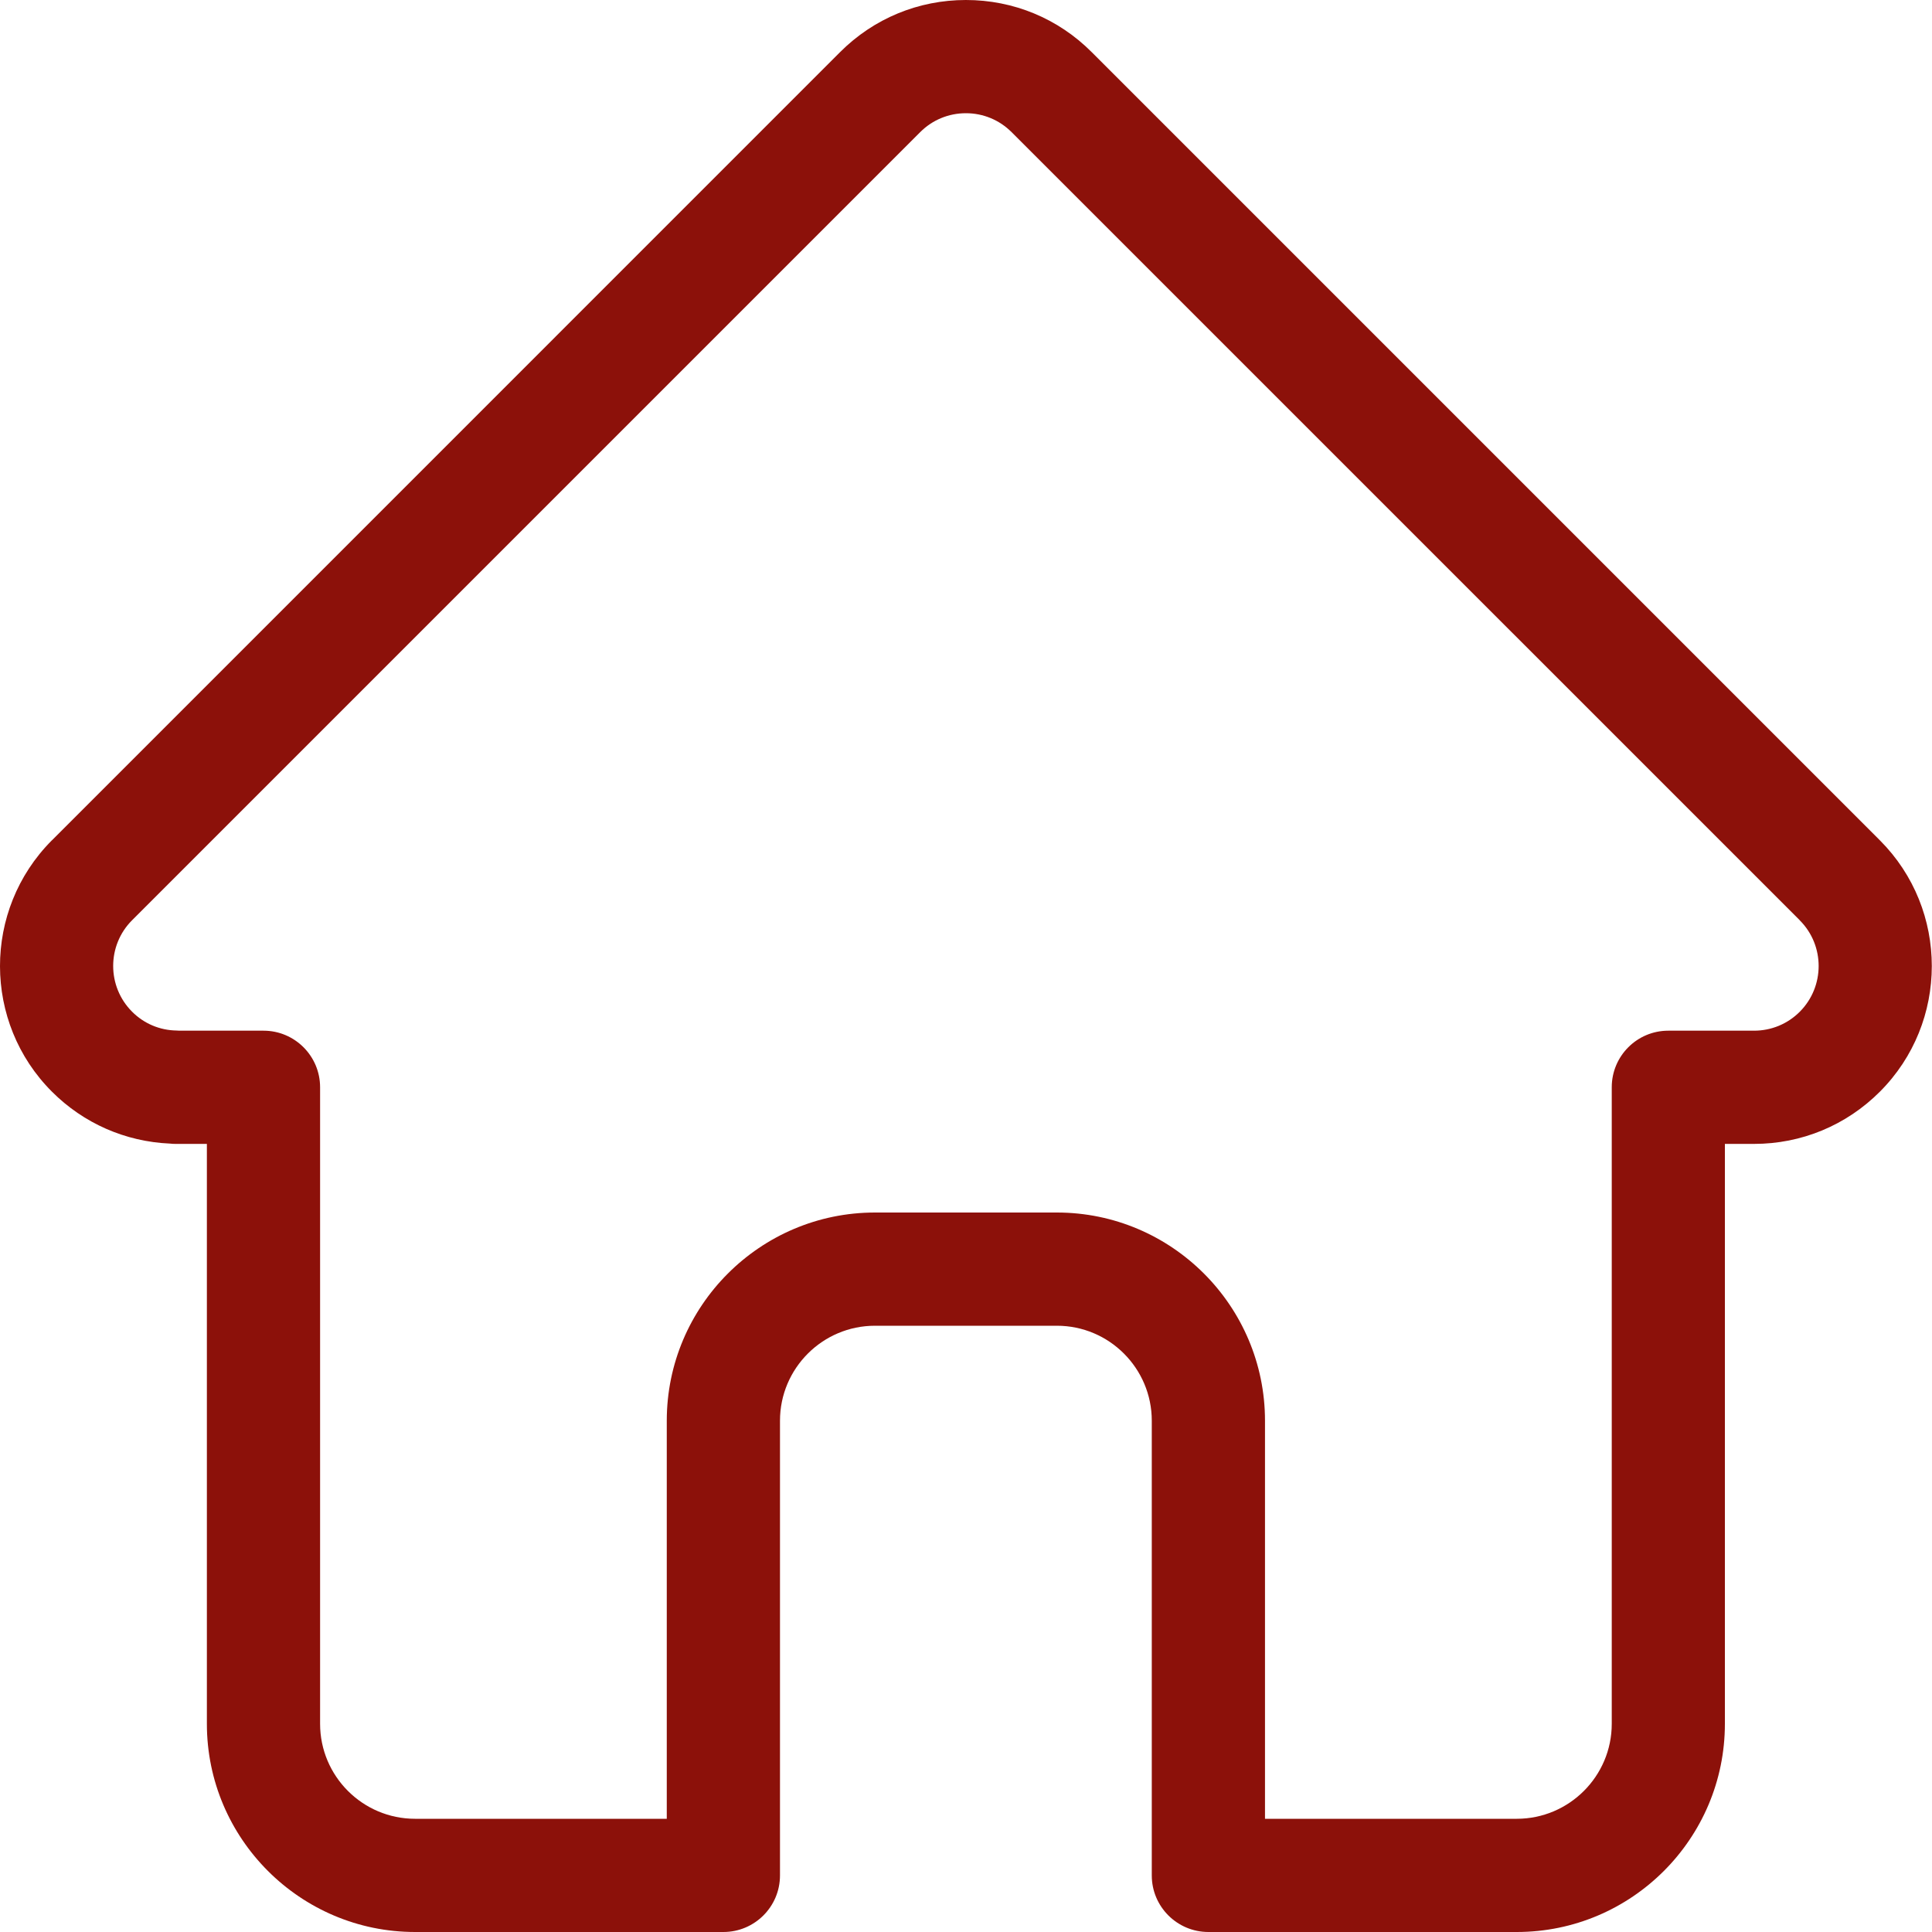 <?xml version="1.0" encoding="UTF-8"?>
<svg width="25px" height="25px" viewBox="0 0 25 25" version="1.1" xmlns="http://www.w3.org/2000/svg" xmlns:xlink="http://www.w3.org/1999/xlink">
    <title>Shape</title>
    <g id="Home" stroke="none" stroke-width="1" fill="none" fill-rule="evenodd">
        <g transform="translate(-28, -762)" fill="#8C110A" fill-rule="nonzero" id="MB-Action-Bar">
            <g transform="translate(-54, 492)">
                <path d="M106.326,280.874 C106.325,280.873 106.325,280.872 106.324,280.872 L96.126,270.674 C95.692,270.239 95.114,270 94.499,270 C93.884,270 93.306,270.239 92.871,270.674 L82.679,280.867 C82.675,280.87 82.672,280.874 82.668,280.877 C81.776,281.775 81.777,283.232 82.673,284.127 C83.082,284.536 83.622,284.773 84.2,284.798 C84.223,284.801 84.247,284.802 84.271,284.802 L84.677,284.802 L84.677,292.306 C84.677,293.792 85.886,295 87.371,295 L91.361,295 C91.765,295 92.093,294.672 92.093,294.268 L92.093,288.384 C92.093,287.706 92.645,287.155 93.322,287.155 L95.676,287.155 C96.353,287.155 96.904,287.706 96.904,288.384 L96.904,294.268 C96.904,294.672 97.232,295 97.637,295 L101.627,295 C103.112,295 104.32,293.792 104.32,292.306 L104.32,284.802 L104.697,284.802 C105.312,284.802 105.89,284.562 106.325,284.127 C107.221,283.231 107.222,281.771 106.326,280.874 L106.326,280.874 Z M105.289,283.092 C105.131,283.25 104.921,283.337 104.697,283.337 L103.588,283.337 C103.183,283.337 102.856,283.665 102.856,284.069 L102.856,292.306 C102.856,292.984 102.304,293.535 101.627,293.535 L98.369,293.535 L98.369,288.384 C98.369,286.899 97.161,285.69 95.676,285.69 L93.322,285.69 C91.837,285.69 90.628,286.899 90.628,288.384 L90.628,293.535 L87.371,293.535 C86.693,293.535 86.142,292.984 86.142,292.306 L86.142,284.069 C86.142,283.665 85.814,283.337 85.41,283.337 L84.319,283.337 C84.308,283.336 84.297,283.336 84.285,283.335 C84.067,283.332 83.862,283.245 83.709,283.091 C83.383,282.765 83.383,282.234 83.709,281.908 C83.709,281.908 83.709,281.908 83.709,281.908 L83.71,281.907 L93.907,271.71 C94.065,271.552 94.275,271.465 94.499,271.465 C94.722,271.465 94.932,271.552 95.09,271.71 L105.286,281.905 C105.287,281.907 105.289,281.908 105.29,281.91 C105.615,282.236 105.614,282.766 105.289,283.092 Z" id="Shape"></path>
            </g>
        </g>
    </g>
</svg>